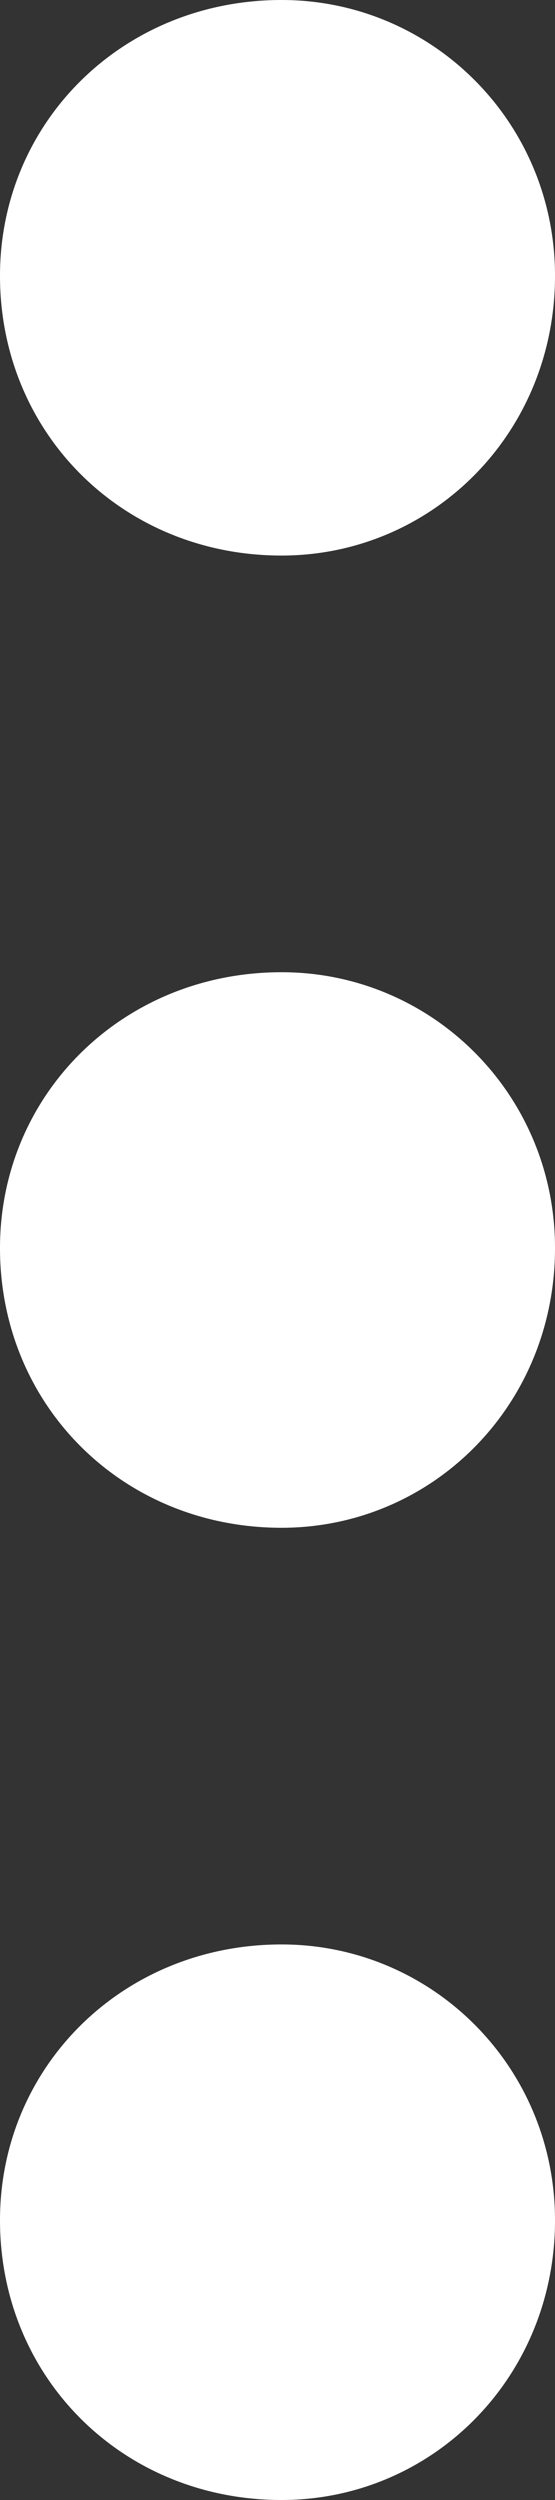 <?xml version="1.0" encoding="UTF-8"?>
<svg width="4px" height="18px" viewBox="0 0 4 18" version="1.1" xmlns="http://www.w3.org/2000/svg" xmlns:xlink="http://www.w3.org/1999/xlink">
    <rect x="0" y="0" width="4" height="18" fill="#333333" stroke="none"/>
    <!-- Generator: sketchtool 57.1 (101010) - https://sketch.com -->
    <title>21634382-D5D7-4890-BD25-777B3677D516</title>
    <desc>Created with sketchtool.</desc>
    <g id="MOBILE" stroke="none" stroke-width="1" fill="none" fill-rule="evenodd">
        <g id="HE-Mobile---tab-bar" transform="translate(-329, -75)" fill="#FFFFFF" fill-rule="nonzero">
            <g id="Tab-bar-/-default" transform="translate(0, 50)">
                <g id="Icons/Search-Copy-2" transform="translate(319, 22)">
                    <path d="M7,11.971 C7,13.114 6.121,14 4.986,14 C3.879,14 3,13.114 3,11.971 C3,10.886 3.879,10 4.986,10 C6.121,10 7,10.886 7,11.971 Z M14,11.971 C14,13.114 13.121,14 11.986,14 C10.879,14 10,13.114 10,11.971 C10,10.886 10.879,10 11.986,10 C13.121,10 14,10.886 14,11.971 Z M21,11.971 C21,13.114 20.121,14 18.986,14 C17.879,14 17,13.114 17,11.971 C17,10.886 17.879,10 18.986,10 C20.121,10 21,10.886 21,11.971 Z" id="…" transform="translate(12, 12) rotate(90) translate(-12, -12) "></path>
                </g>
            </g>
        </g>
    </g>
</svg>
